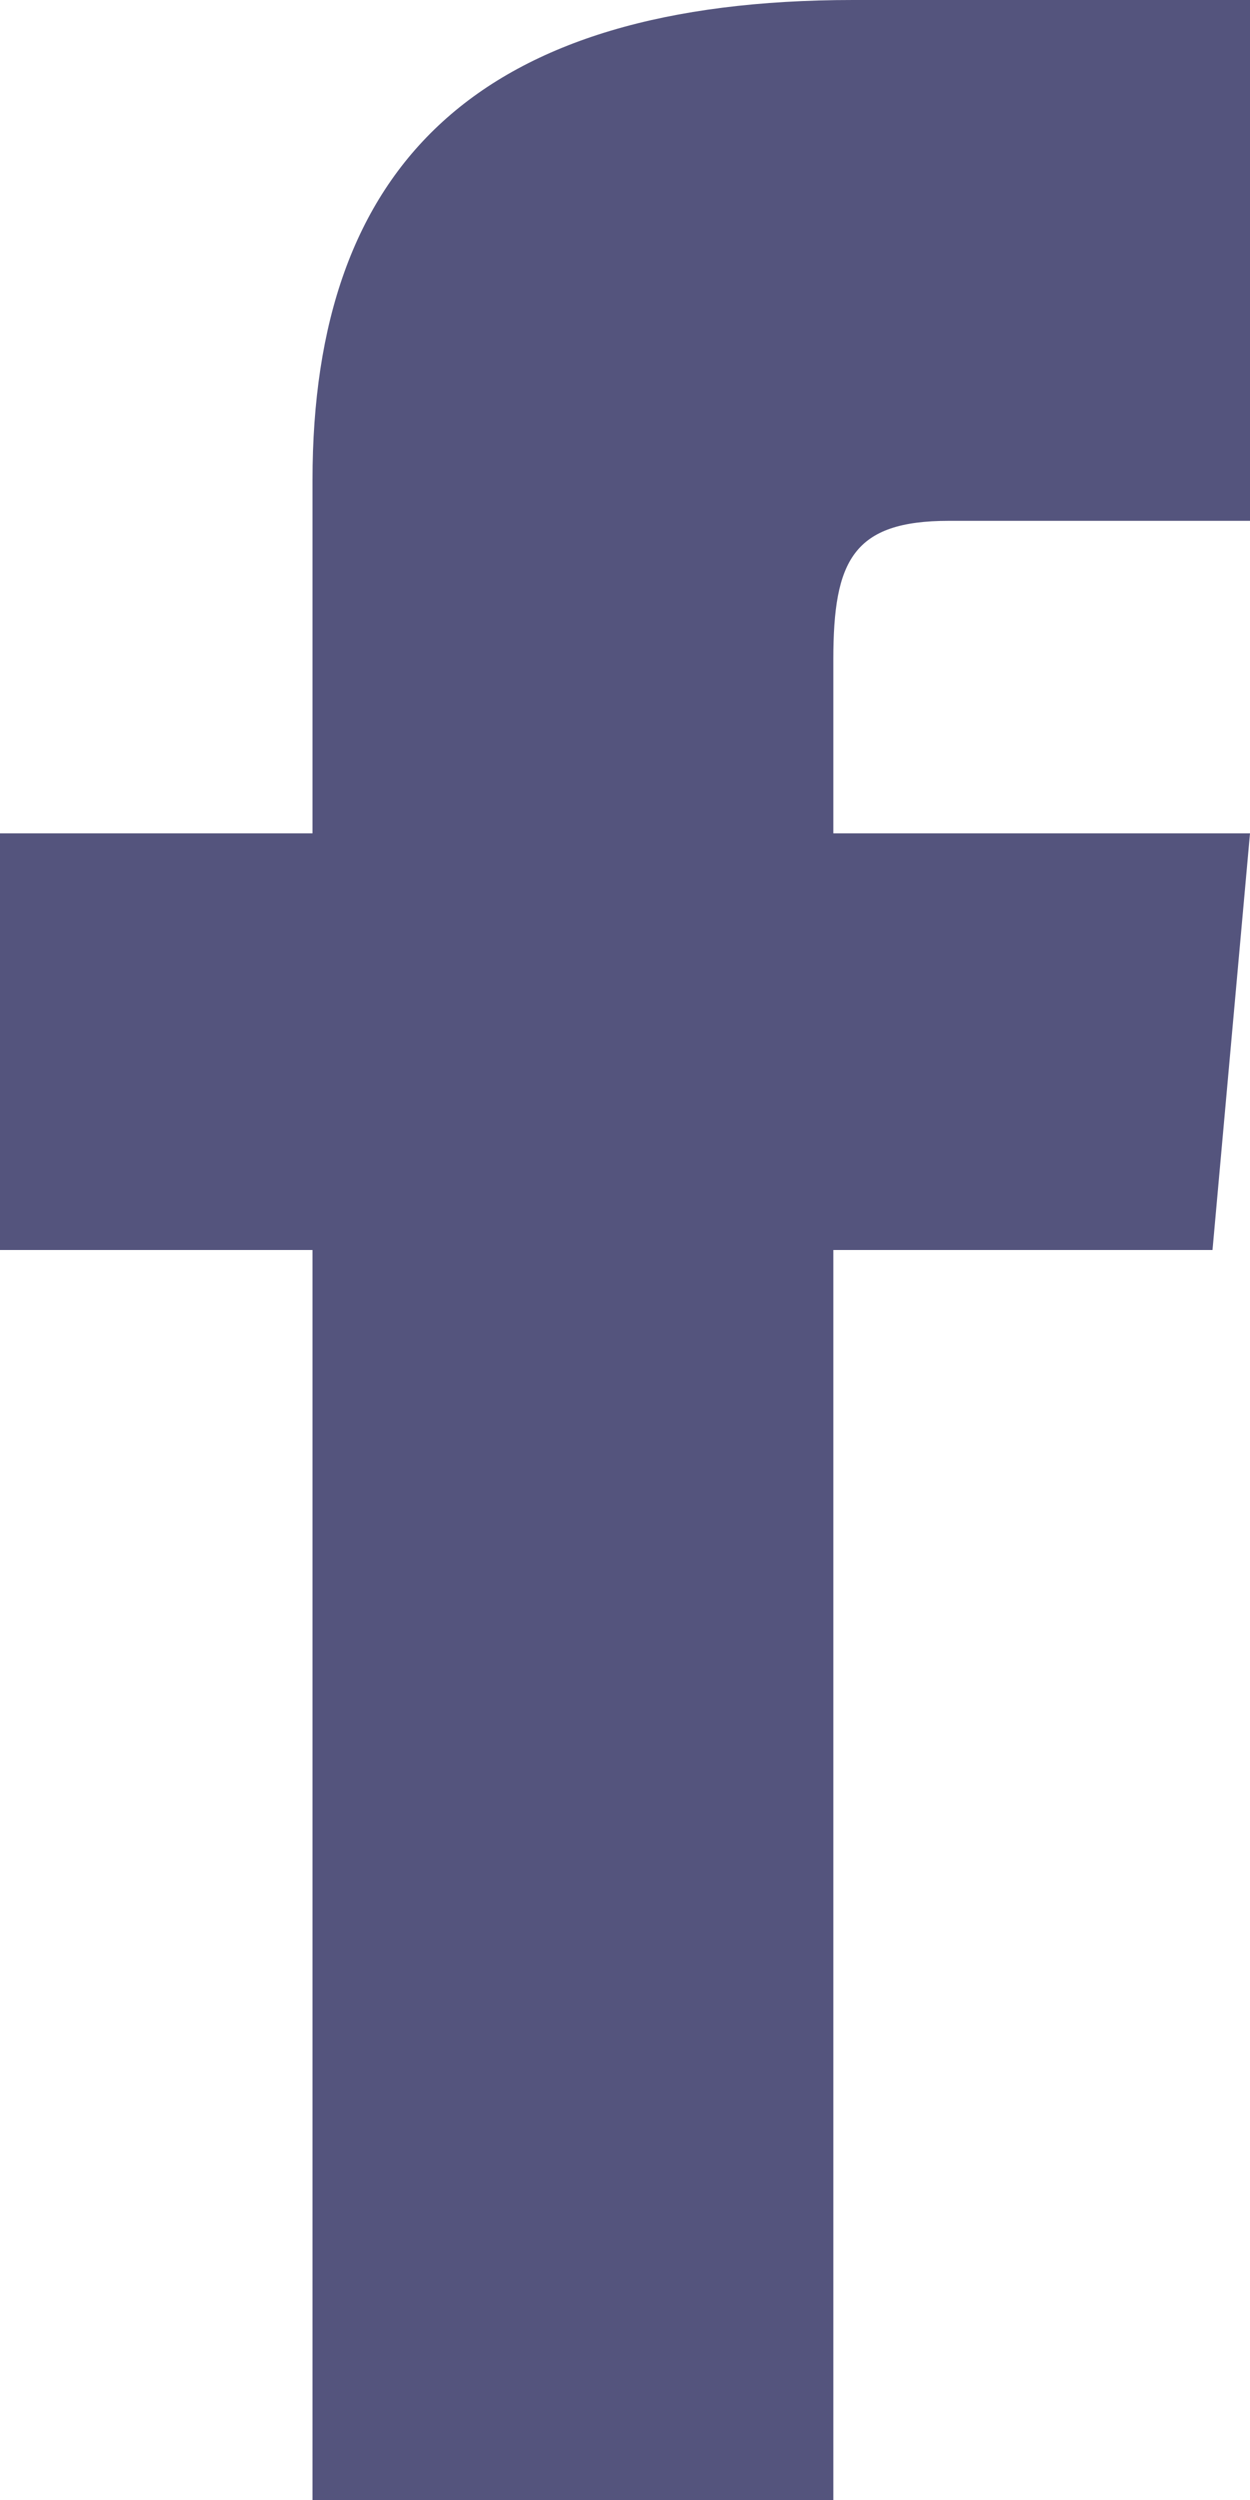 <svg xmlns="http://www.w3.org/2000/svg" viewBox="0 0 12 24"><path d="M3 8H0v4h3v12h5V12h3.64L12 8H8V6.33C8 5.38 8.19 5 9.11 5H12V0H8.19C4.6 0 3 1.58 3 4.61V8z" fill-rule="evenodd" clip-rule="evenodd" fill="#54547d"/></svg>